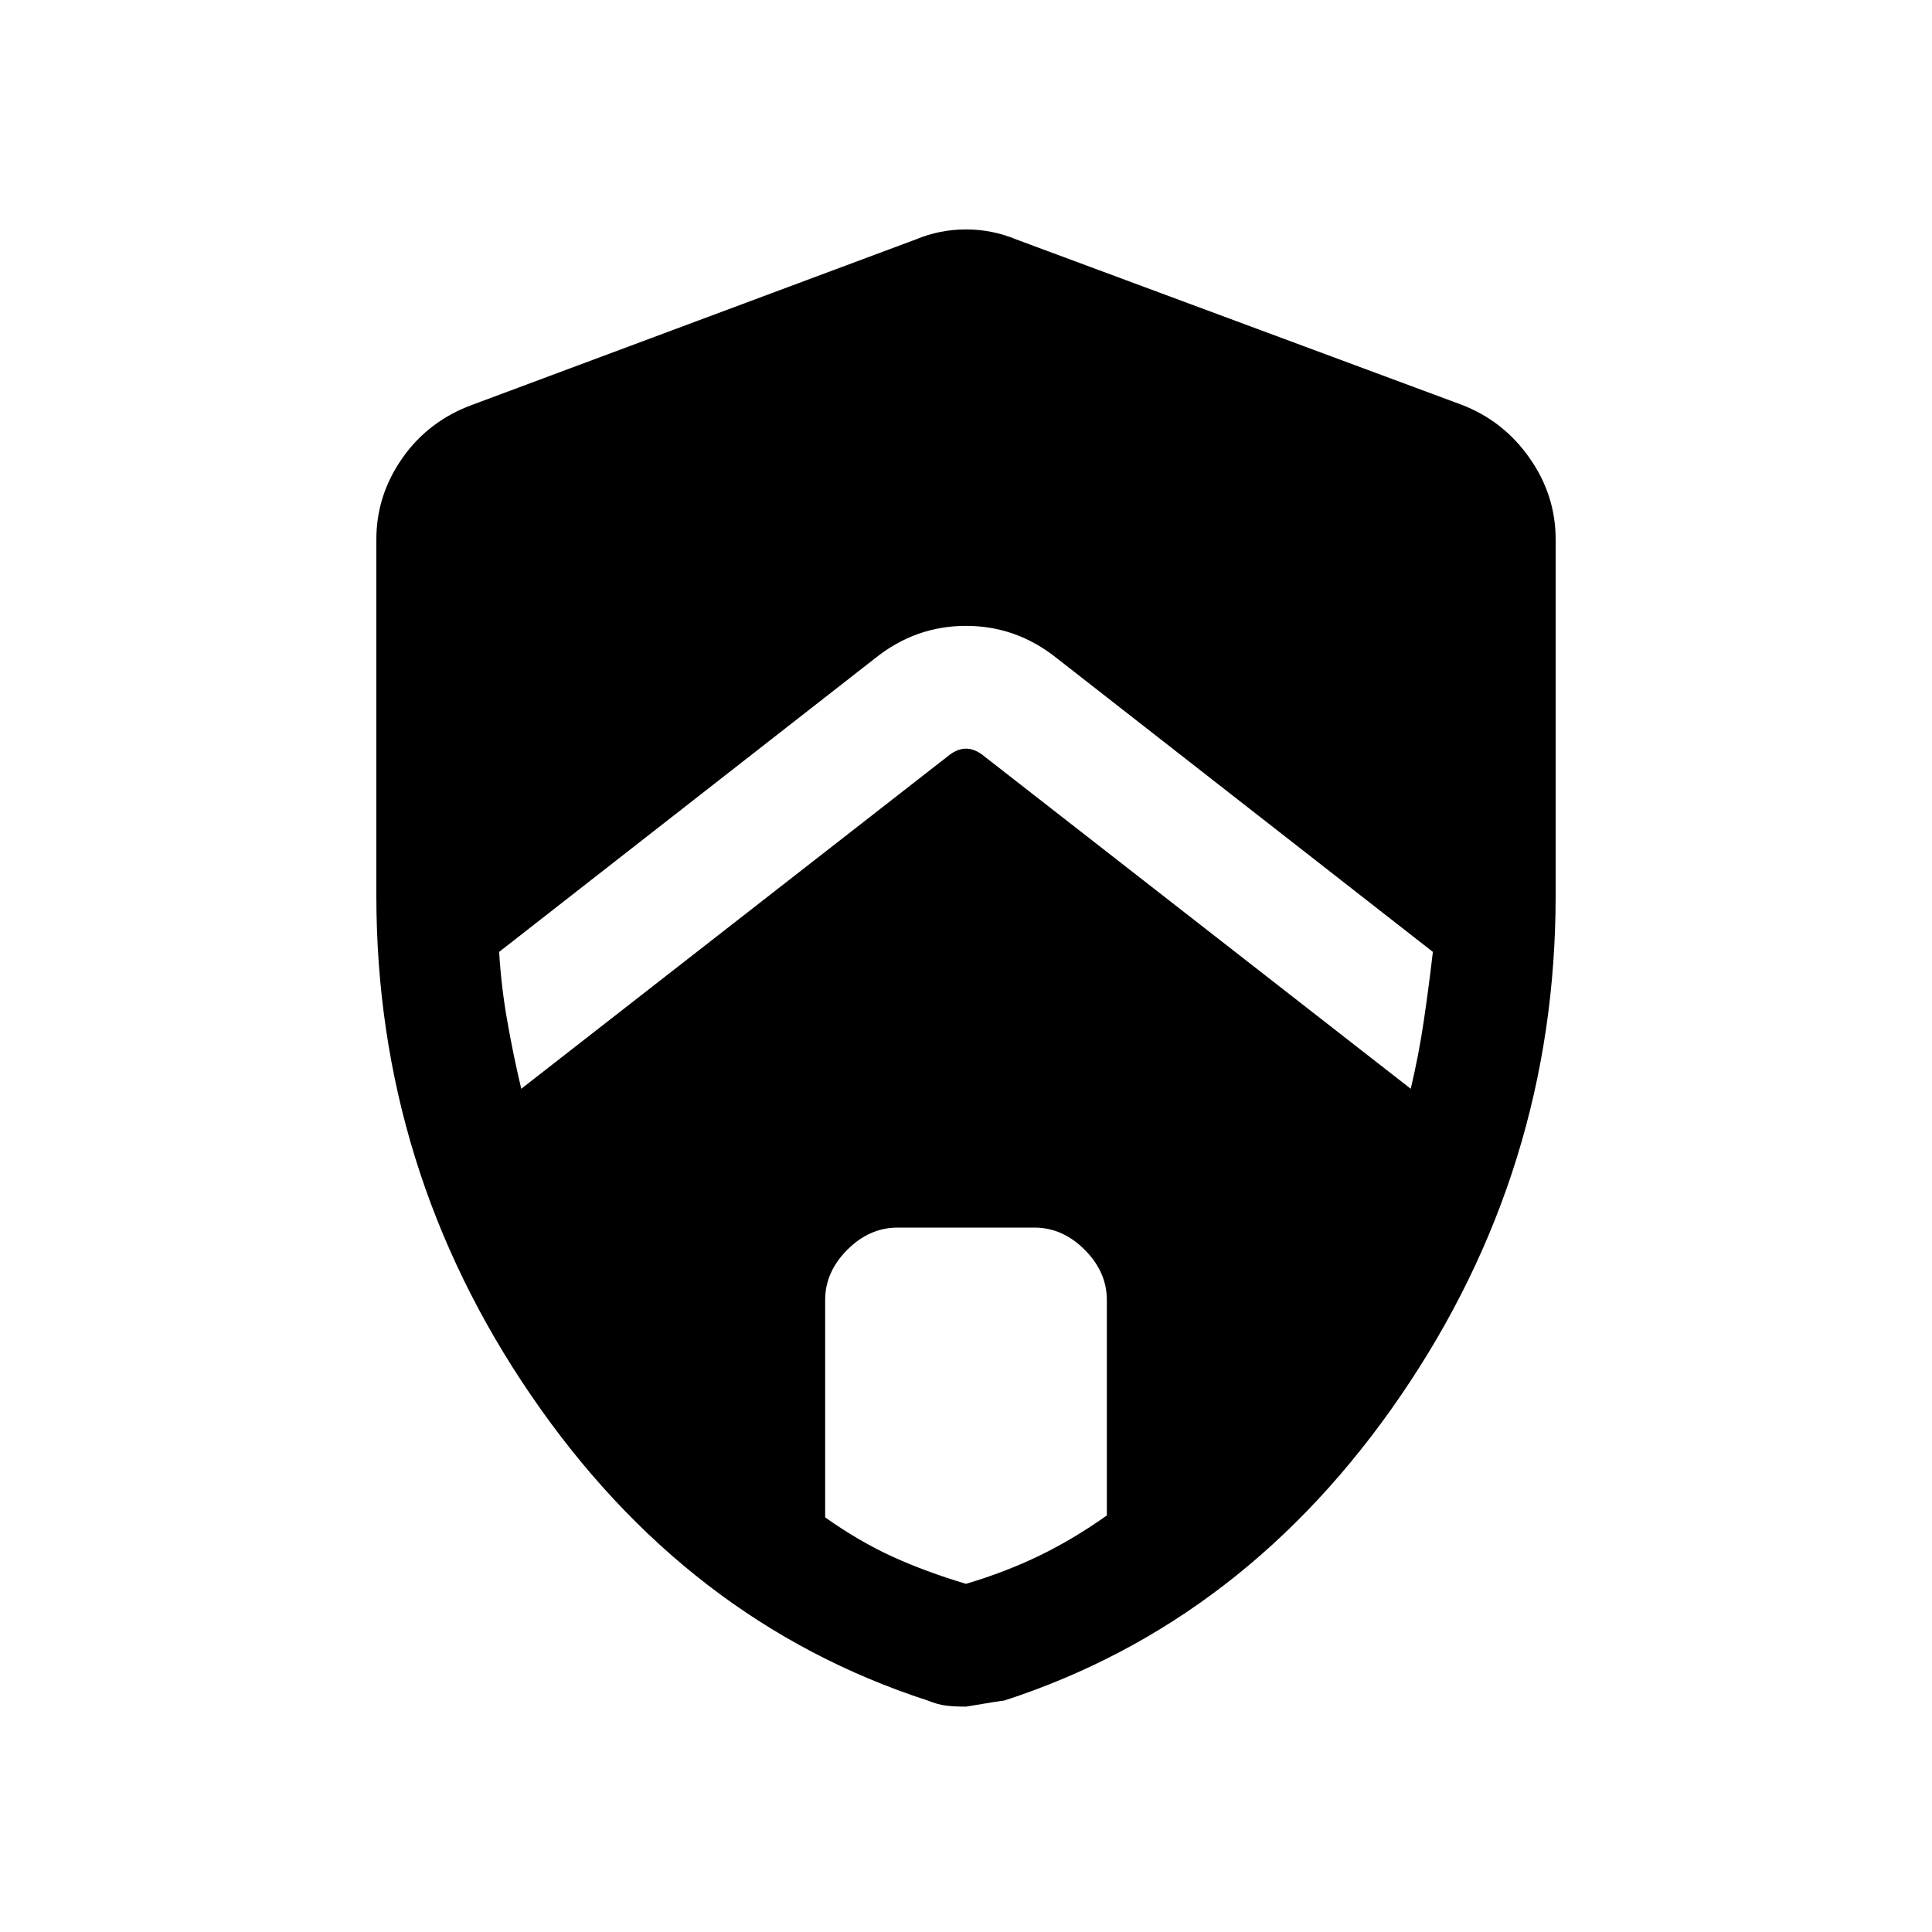 <svg xmlns="http://www.w3.org/2000/svg" height="20" width="20"><path d="m5.396 11.271 4.437-3.459q.084-.062.167-.062t.167.062l4.437 3.459q.084-.354.136-.709.052-.354.093-.708l-3.895-3.042q-.417-.333-.938-.333-.521 0-.938.333L5.167 9.854q.021.354.083.708.062.355.146.709ZM10 16.396q.417-.125.76-.292.344-.166.698-.416v-2.23q0-.291-.229-.52-.229-.23-.521-.23H9.292q-.292 0-.521.23-.229.229-.229.52v2.25q.354.25.698.407.343.156.76.281Zm0 1.271q-.125 0-.208-.011-.084-.01-.188-.052-2.5-.812-4.104-3.156-1.604-2.344-1.604-5.177V5.583q0-.458.271-.843.271-.386.729-.552l4.583-1.709q.25-.104.521-.104t.521.104l4.604 1.709q.437.166.708.552.271.385.271.843v3.688q0 2.833-1.604 5.177-1.604 2.344-4.104 3.156-.021 0-.396.063Z"/></svg>